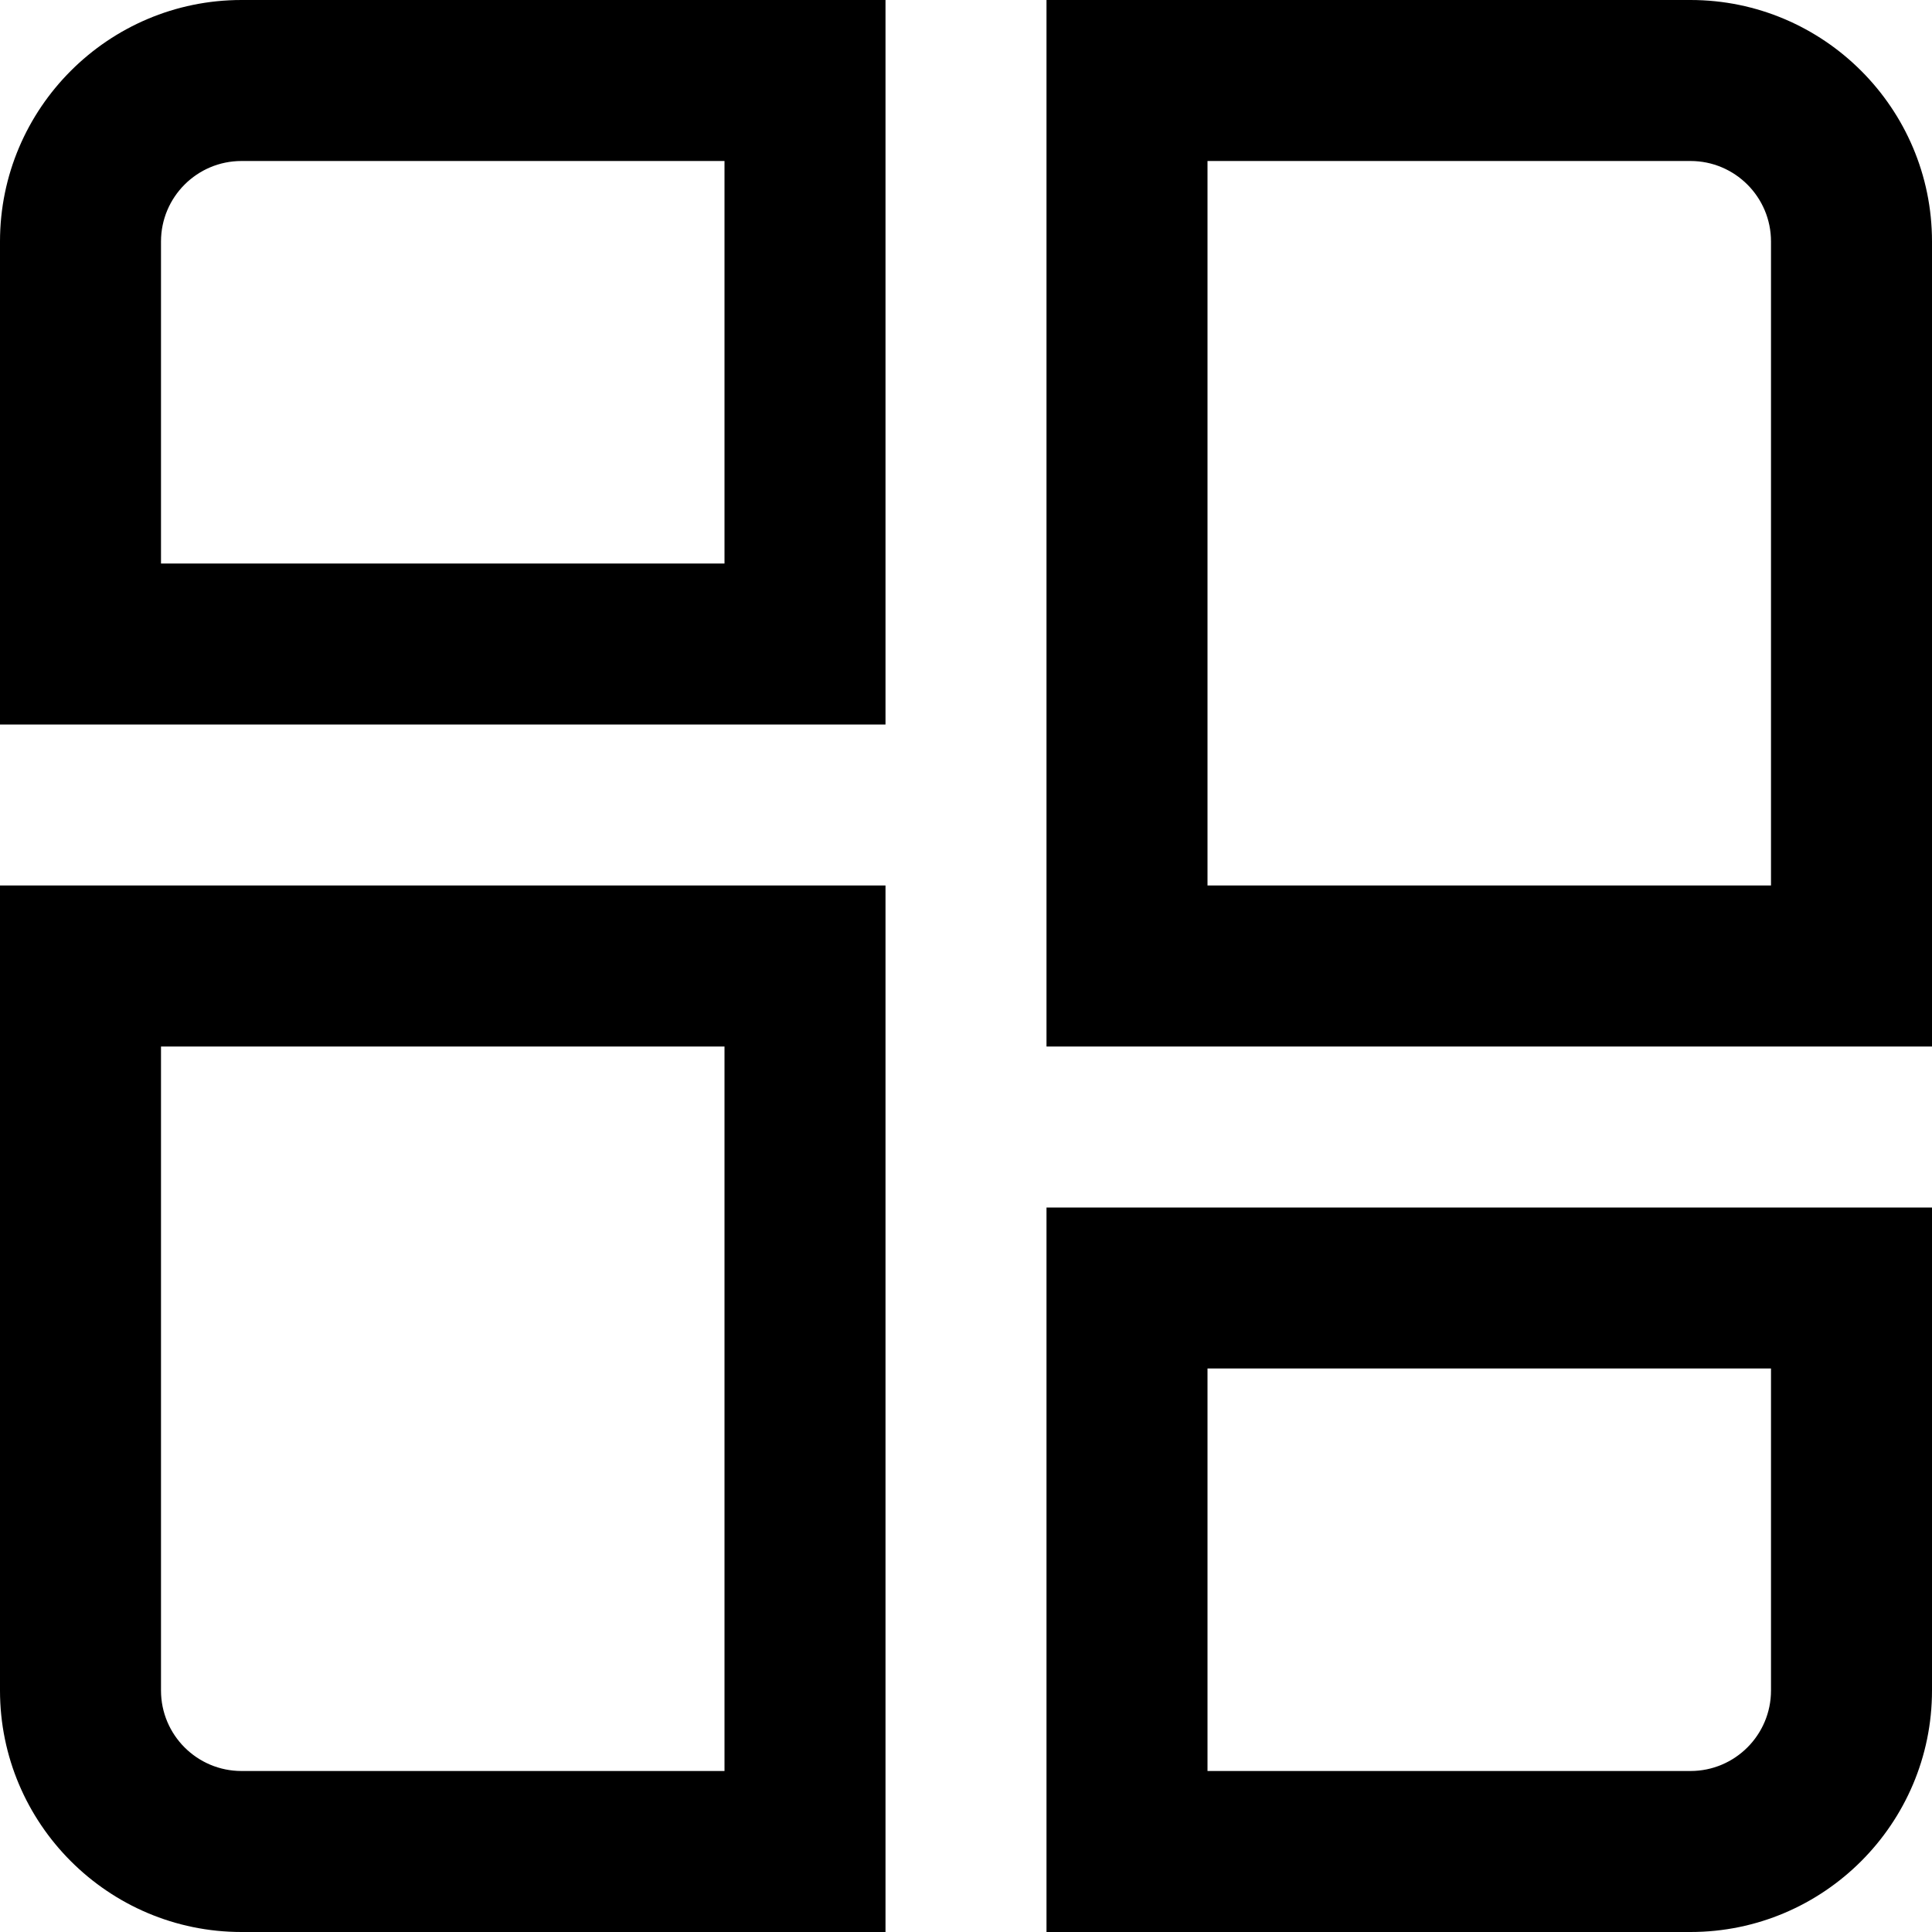 <?xml version="1.0" encoding="UTF-8"?>
<svg xmlns="http://www.w3.org/2000/svg" id="Layer_1" data-name="Layer 1" viewBox="0 0 24 24">
  <path d="m0,3v6h11V0H3C1.346,0,0,1.346,0,3Zm9,4H2V3c0-.552.448-1,1-1h6v5Zm4,17h8c1.654,0,3-1.346,3-3v-6h-11v9Zm2-7h7v4c0,.552-.448,1-1,1h-6v-5ZM21,0h-8v13h11V3c0-1.654-1.346-3-3-3Zm1,11h-7V2h6c.552,0,1,.448,1,1v8ZM0,21c0,1.654,1.346,3,3,3h8v-13H0v10Zm2-8h7v9H3c-.552,0-1-.448-1-1v-8Z"/>
</svg>
